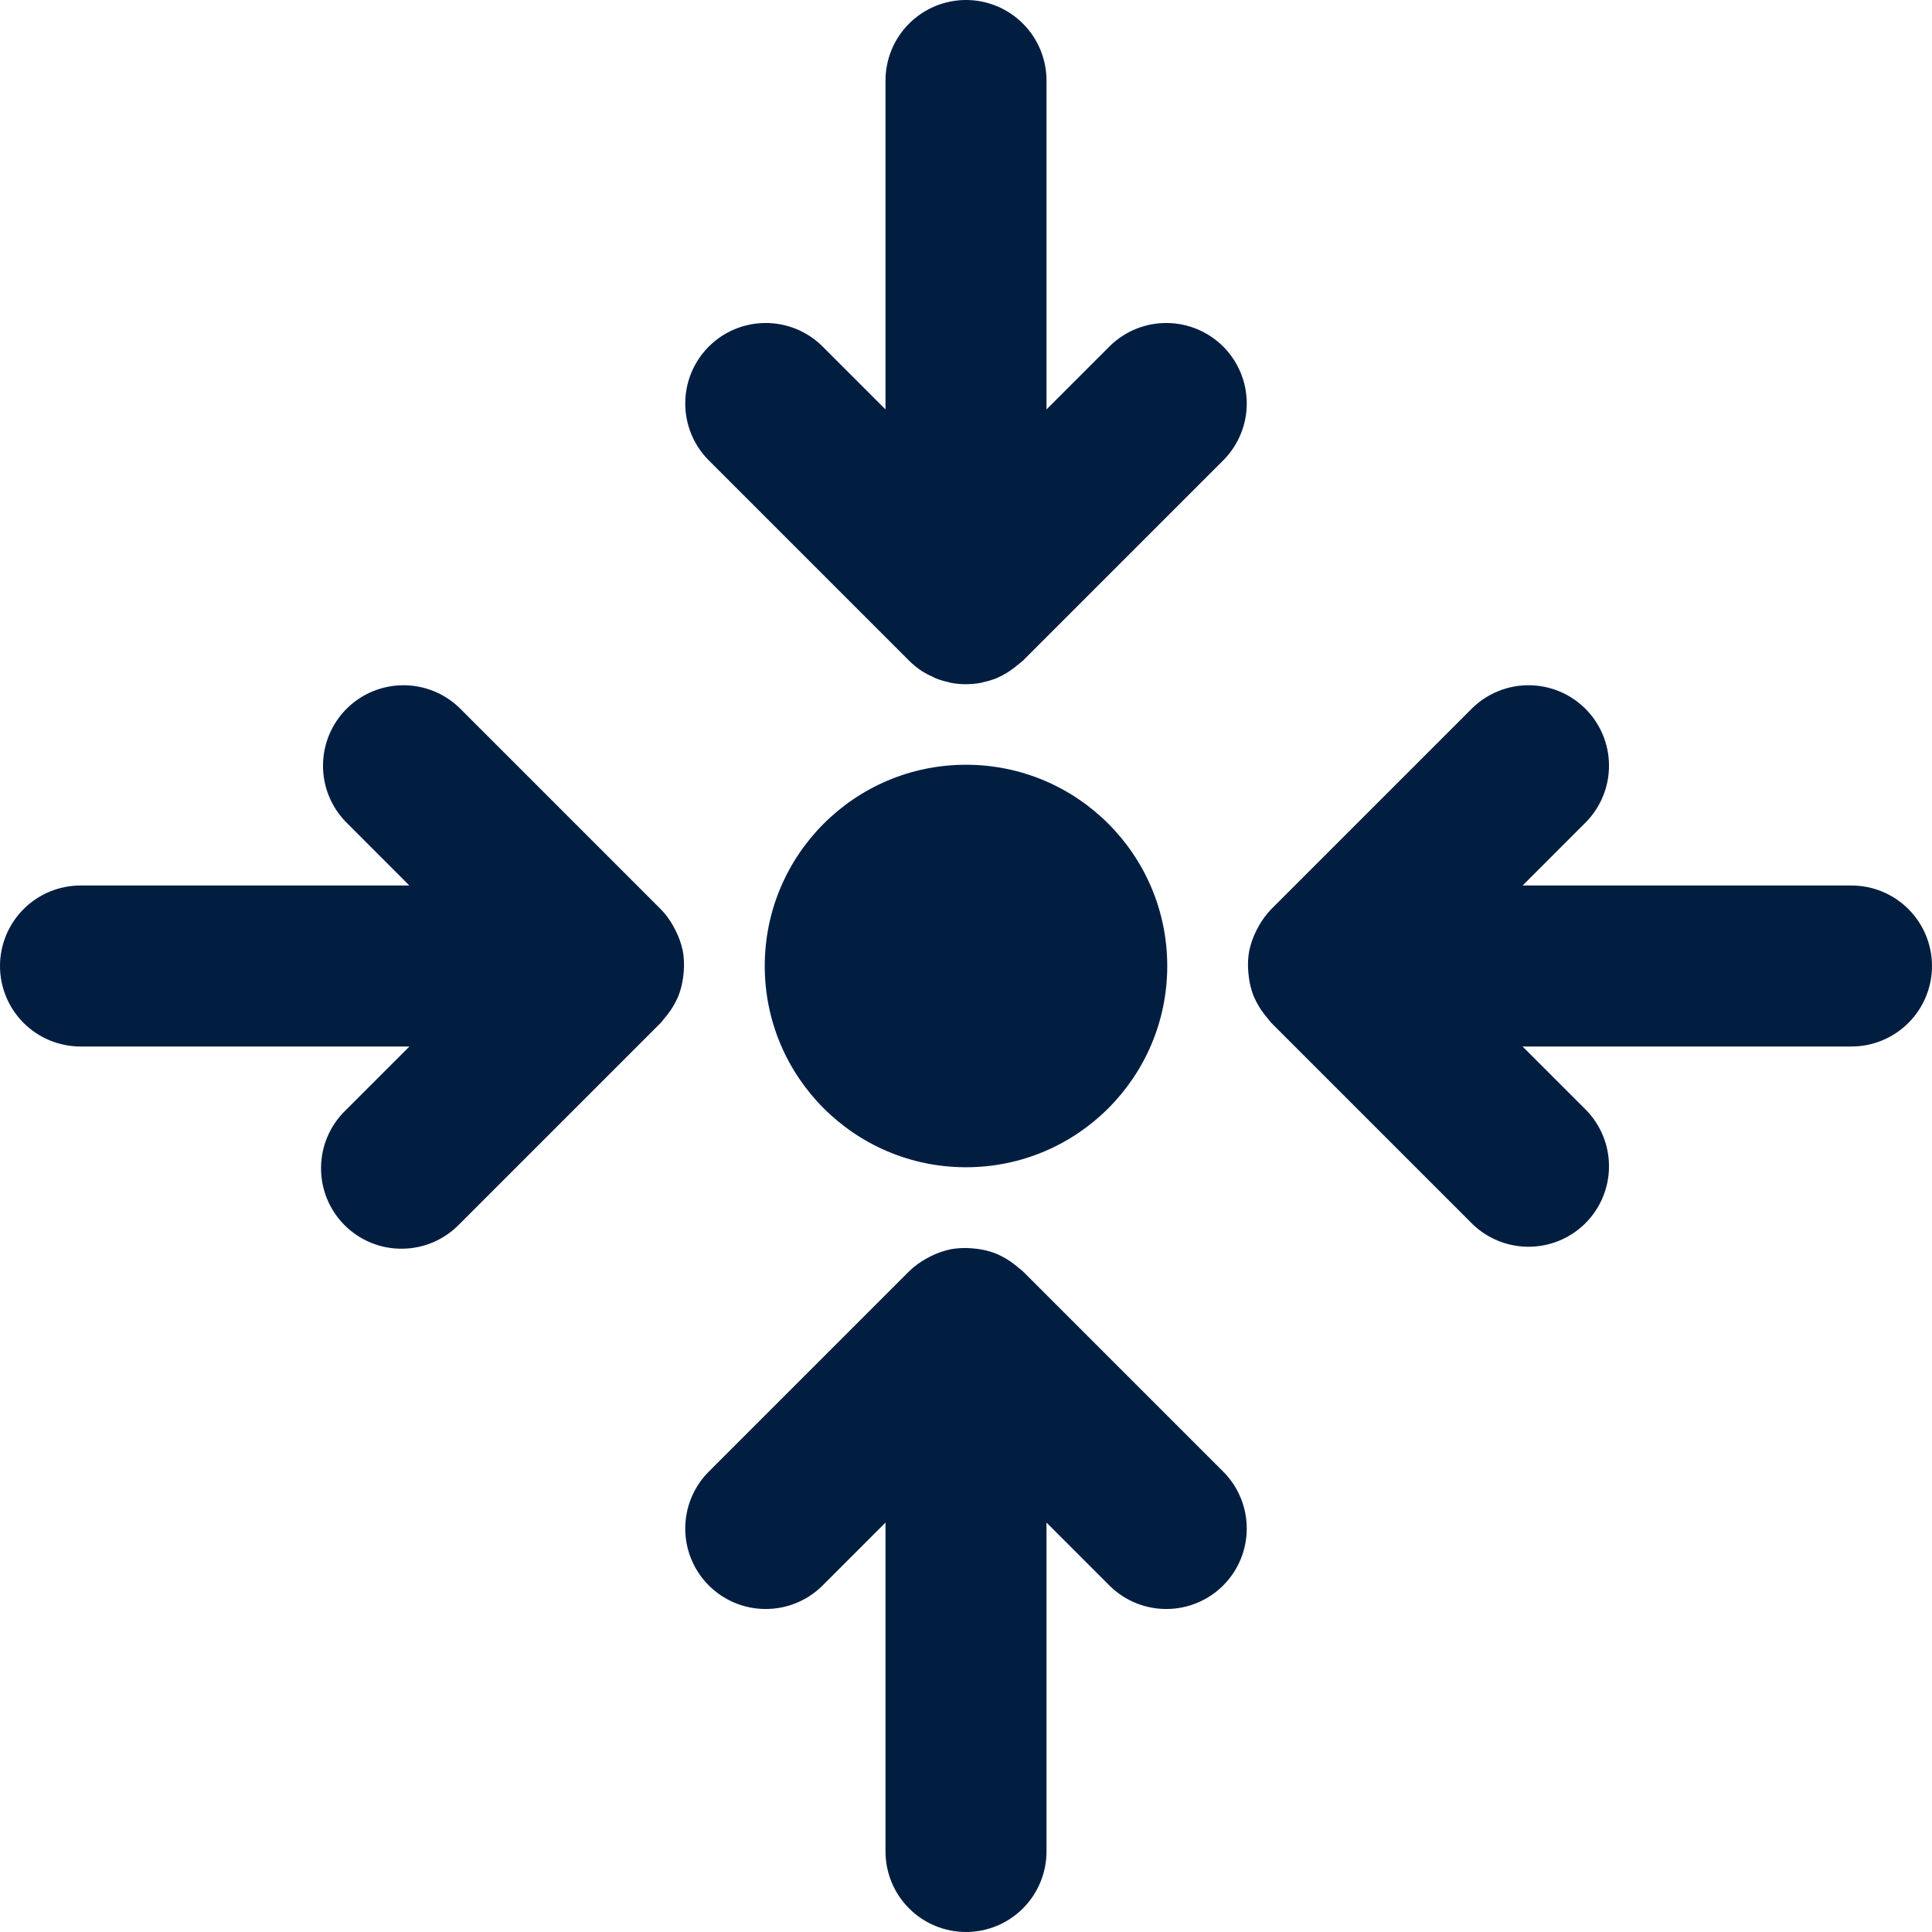<svg width="48" height="48" viewBox="0 0 48 48" fill="none" xmlns="http://www.w3.org/2000/svg">
<path d="M24 29C26.761 29 29 26.761 29 24C29 21.239 26.761 19 24 19C21.239 19 19 21.239 19 24C19 26.761 21.239 29 24 29Z" fill="#011E41"/>
<path d="M46 22H37.829L39.414 20.414C39.778 20.037 39.98 19.532 39.975 19.007C39.971 18.483 39.761 17.981 39.39 17.61C39.019 17.239 38.517 17.029 37.993 17.025C37.468 17.02 36.963 17.222 36.586 17.586L31.586 22.586C31.462 22.713 31.356 22.857 31.27 23.013C31.249 23.05 31.23 23.087 31.211 23.125C31.135 23.276 31.078 23.435 31.042 23.6L31.038 23.612C31.007 23.782 30.998 23.955 31.012 24.127C31.015 24.169 31.019 24.209 31.024 24.25C31.043 24.426 31.086 24.598 31.151 24.762L31.152 24.766L31.161 24.78C31.229 24.934 31.316 25.08 31.421 25.212C31.449 25.249 31.478 25.285 31.509 25.32C31.536 25.35 31.557 25.385 31.586 25.414L36.586 30.414C36.963 30.778 37.468 30.98 37.993 30.975C38.517 30.971 39.019 30.761 39.39 30.39C39.761 30.019 39.971 29.517 39.975 28.993C39.98 28.468 39.778 27.963 39.414 27.586L37.828 26H46C46.53 26 47.039 25.789 47.414 25.414C47.789 25.039 48 24.53 48 24C48 23.47 47.789 22.961 47.414 22.586C47.039 22.211 46.53 22 46 22ZM16.988 24.127C17.002 23.955 16.993 23.782 16.962 23.612L16.958 23.6C16.922 23.435 16.865 23.276 16.788 23.125C16.77 23.087 16.75 23.05 16.73 23.013C16.644 22.857 16.538 22.713 16.414 22.586L11.414 17.586C11.037 17.222 10.532 17.02 10.007 17.025C9.483 17.029 8.981 17.239 8.61 17.61C8.24 17.981 8.029 18.483 8.025 19.007C8.02 19.532 8.222 20.037 8.586 20.414L10.17 22H2C1.47 22 0.961 22.211 0.586 22.586C0.211 22.961 0 23.47 0 24C0 24.53 0.211 25.039 0.586 25.414C0.961 25.789 1.47 26 2 26H10.172L8.586 27.586C8.395 27.77 8.243 27.991 8.138 28.235C8.033 28.479 7.978 28.742 7.976 29.007C7.973 29.273 8.024 29.536 8.124 29.782C8.225 30.028 8.373 30.251 8.561 30.439C8.749 30.627 8.972 30.775 9.218 30.876C9.464 30.976 9.727 31.027 9.993 31.024C10.258 31.022 10.521 30.967 10.765 30.862C11.009 30.757 11.229 30.605 11.414 30.414L16.414 25.414C16.444 25.384 16.464 25.35 16.491 25.32C16.522 25.285 16.551 25.249 16.579 25.212C16.684 25.08 16.771 24.934 16.839 24.78L16.848 24.766V24.762C16.913 24.598 16.956 24.426 16.976 24.25C16.981 24.209 16.986 24.169 16.988 24.127V24.127ZM22.586 16.414C22.681 16.509 22.784 16.594 22.896 16.668C22.985 16.725 23.079 16.774 23.176 16.816C23.199 16.826 23.22 16.842 23.242 16.851C23.345 16.891 23.45 16.923 23.558 16.946C23.578 16.95 23.595 16.958 23.615 16.962C23.742 16.987 23.871 17 24 17L24.026 16.998C24.147 16.997 24.267 16.985 24.386 16.962C24.401 16.959 24.416 16.952 24.432 16.948C24.545 16.924 24.655 16.891 24.762 16.848H24.765L24.775 16.842C24.932 16.773 25.079 16.684 25.213 16.578C25.249 16.55 25.284 16.522 25.318 16.492C25.35 16.465 25.384 16.444 25.414 16.414L30.414 11.414C30.778 11.037 30.98 10.532 30.975 10.007C30.971 9.483 30.761 8.981 30.39 8.61C30.019 8.24 29.517 8.029 28.993 8.025C28.468 8.02 27.963 8.222 27.586 8.586L26 10.172V2C26 1.47 25.789 0.961 25.414 0.586C25.039 0.211 24.53 0 24 0C23.47 0 22.961 0.211 22.586 0.586C22.211 0.961 22 1.47 22 2V10.172L20.414 8.586C20.037 8.222 19.532 8.02 19.007 8.025C18.483 8.029 17.981 8.24 17.61 8.61C17.239 8.981 17.029 9.483 17.025 10.007C17.02 10.532 17.222 11.037 17.586 11.414L22.586 16.414ZM25.414 31.586C25.384 31.556 25.35 31.536 25.318 31.508C25.284 31.478 25.249 31.449 25.213 31.422C25.079 31.315 24.931 31.227 24.774 31.158L24.765 31.152H24.763C24.599 31.087 24.428 31.044 24.253 31.024C24.21 31.019 24.166 31.015 24.123 31.012C23.953 30.999 23.783 31.008 23.615 31.038C23.605 31.039 23.597 31.043 23.588 31.045C23.428 31.081 23.274 31.136 23.128 31.209C23.088 31.229 23.049 31.249 23.011 31.271C22.856 31.357 22.713 31.462 22.586 31.586L17.586 36.586C17.222 36.963 17.02 37.468 17.025 37.993C17.029 38.517 17.239 39.019 17.61 39.39C17.981 39.761 18.483 39.971 19.007 39.975C19.532 39.98 20.037 39.778 20.414 39.414L22 37.828V46C22 46.53 22.211 47.039 22.586 47.414C22.961 47.789 23.47 48 24 48C24.53 48 25.039 47.789 25.414 47.414C25.789 47.039 26 46.53 26 46V37.828L27.586 39.414C27.963 39.778 28.468 39.98 28.993 39.975C29.517 39.971 30.019 39.761 30.39 39.39C30.761 39.019 30.971 38.517 30.975 37.993C30.98 37.468 30.778 36.963 30.414 36.586L25.414 31.586Z" fill="#011E41"/>
</svg>
